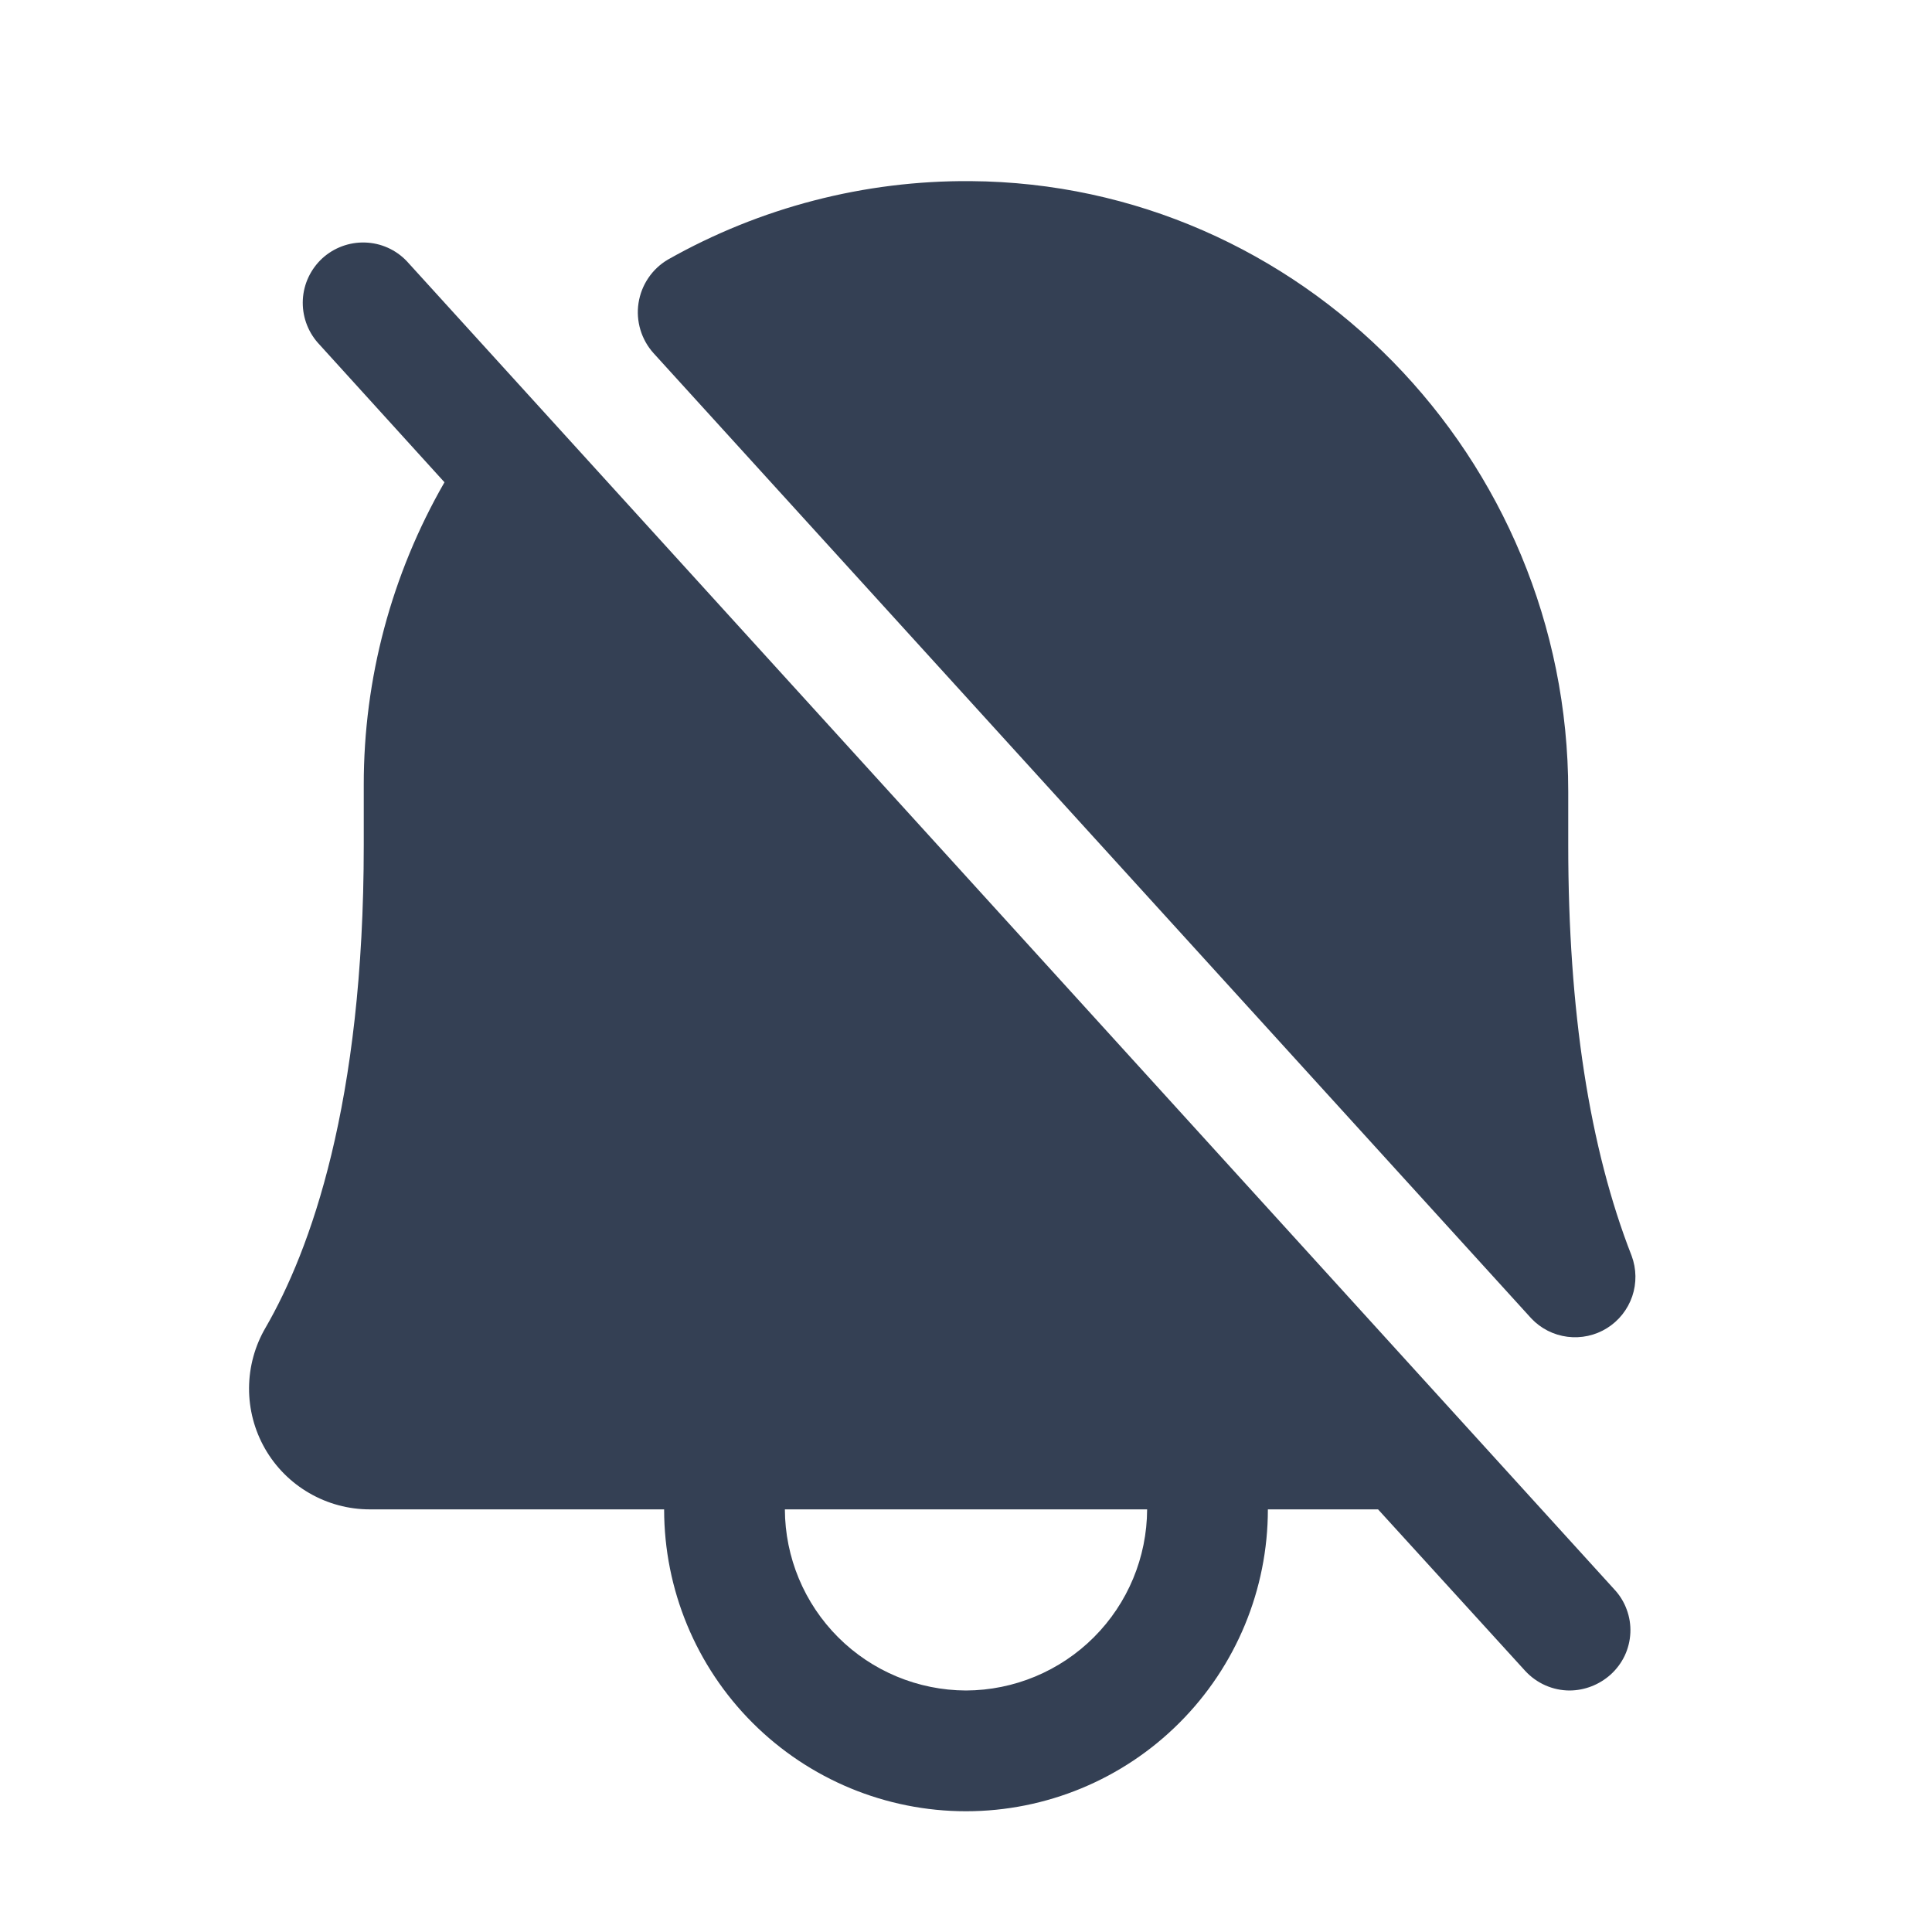 <svg width="32" height="32" viewBox="0 0 32 32" fill="none" xmlns="http://www.w3.org/2000/svg">
<path d="M6.737 4.325C6.557 4.136 6.309 4.025 6.048 4.017C5.787 4.008 5.532 4.102 5.339 4.278C5.147 4.455 5.03 4.7 5.016 4.961C5.002 5.222 5.09 5.478 5.262 5.675L7.362 7.988C6.485 9.512 6.023 11.241 6.025 13V14C6.025 18.288 5.137 20.712 4.4 21.988C4.222 22.291 4.127 22.637 4.125 22.989C4.123 23.341 4.214 23.688 4.389 23.994C4.564 24.3 4.817 24.554 5.122 24.73C5.427 24.907 5.773 25 6.125 25H11C11 26.326 11.527 27.598 12.464 28.535C13.402 29.473 14.674 30 16 30C17.326 30 18.598 29.473 19.535 28.535C20.473 27.598 21 26.326 21 25H22.825L25.262 27.675C25.356 27.777 25.47 27.859 25.597 27.915C25.724 27.971 25.861 28 26 28C26.249 27.998 26.489 27.904 26.675 27.738C26.773 27.65 26.853 27.543 26.91 27.424C26.966 27.305 26.998 27.176 27.004 27.044C27.01 26.913 26.989 26.781 26.943 26.658C26.898 26.534 26.828 26.421 26.738 26.325L6.737 4.325ZM16 28C15.205 27.997 14.444 27.68 13.882 27.118C13.32 26.556 13.003 25.795 13 25H19C18.997 25.795 18.68 26.556 18.118 27.118C17.556 27.68 16.795 27.997 16 28ZM10.825 5.85C10.725 5.739 10.65 5.606 10.607 5.462C10.564 5.319 10.553 5.167 10.576 5.019C10.599 4.87 10.654 4.729 10.738 4.605C10.822 4.48 10.933 4.376 11.062 4.3C12.591 3.435 14.319 2.987 16.075 3C21.538 3.038 25.975 7.575 25.975 13.113V14C25.975 16.738 26.325 19.012 27.025 20.8C27.105 21.016 27.109 21.253 27.035 21.471C26.96 21.69 26.813 21.876 26.617 21.998C26.422 22.12 26.19 22.17 25.961 22.141C25.733 22.112 25.521 22.005 25.363 21.837L10.825 5.85Z" fill="#344054"/>
</svg>
